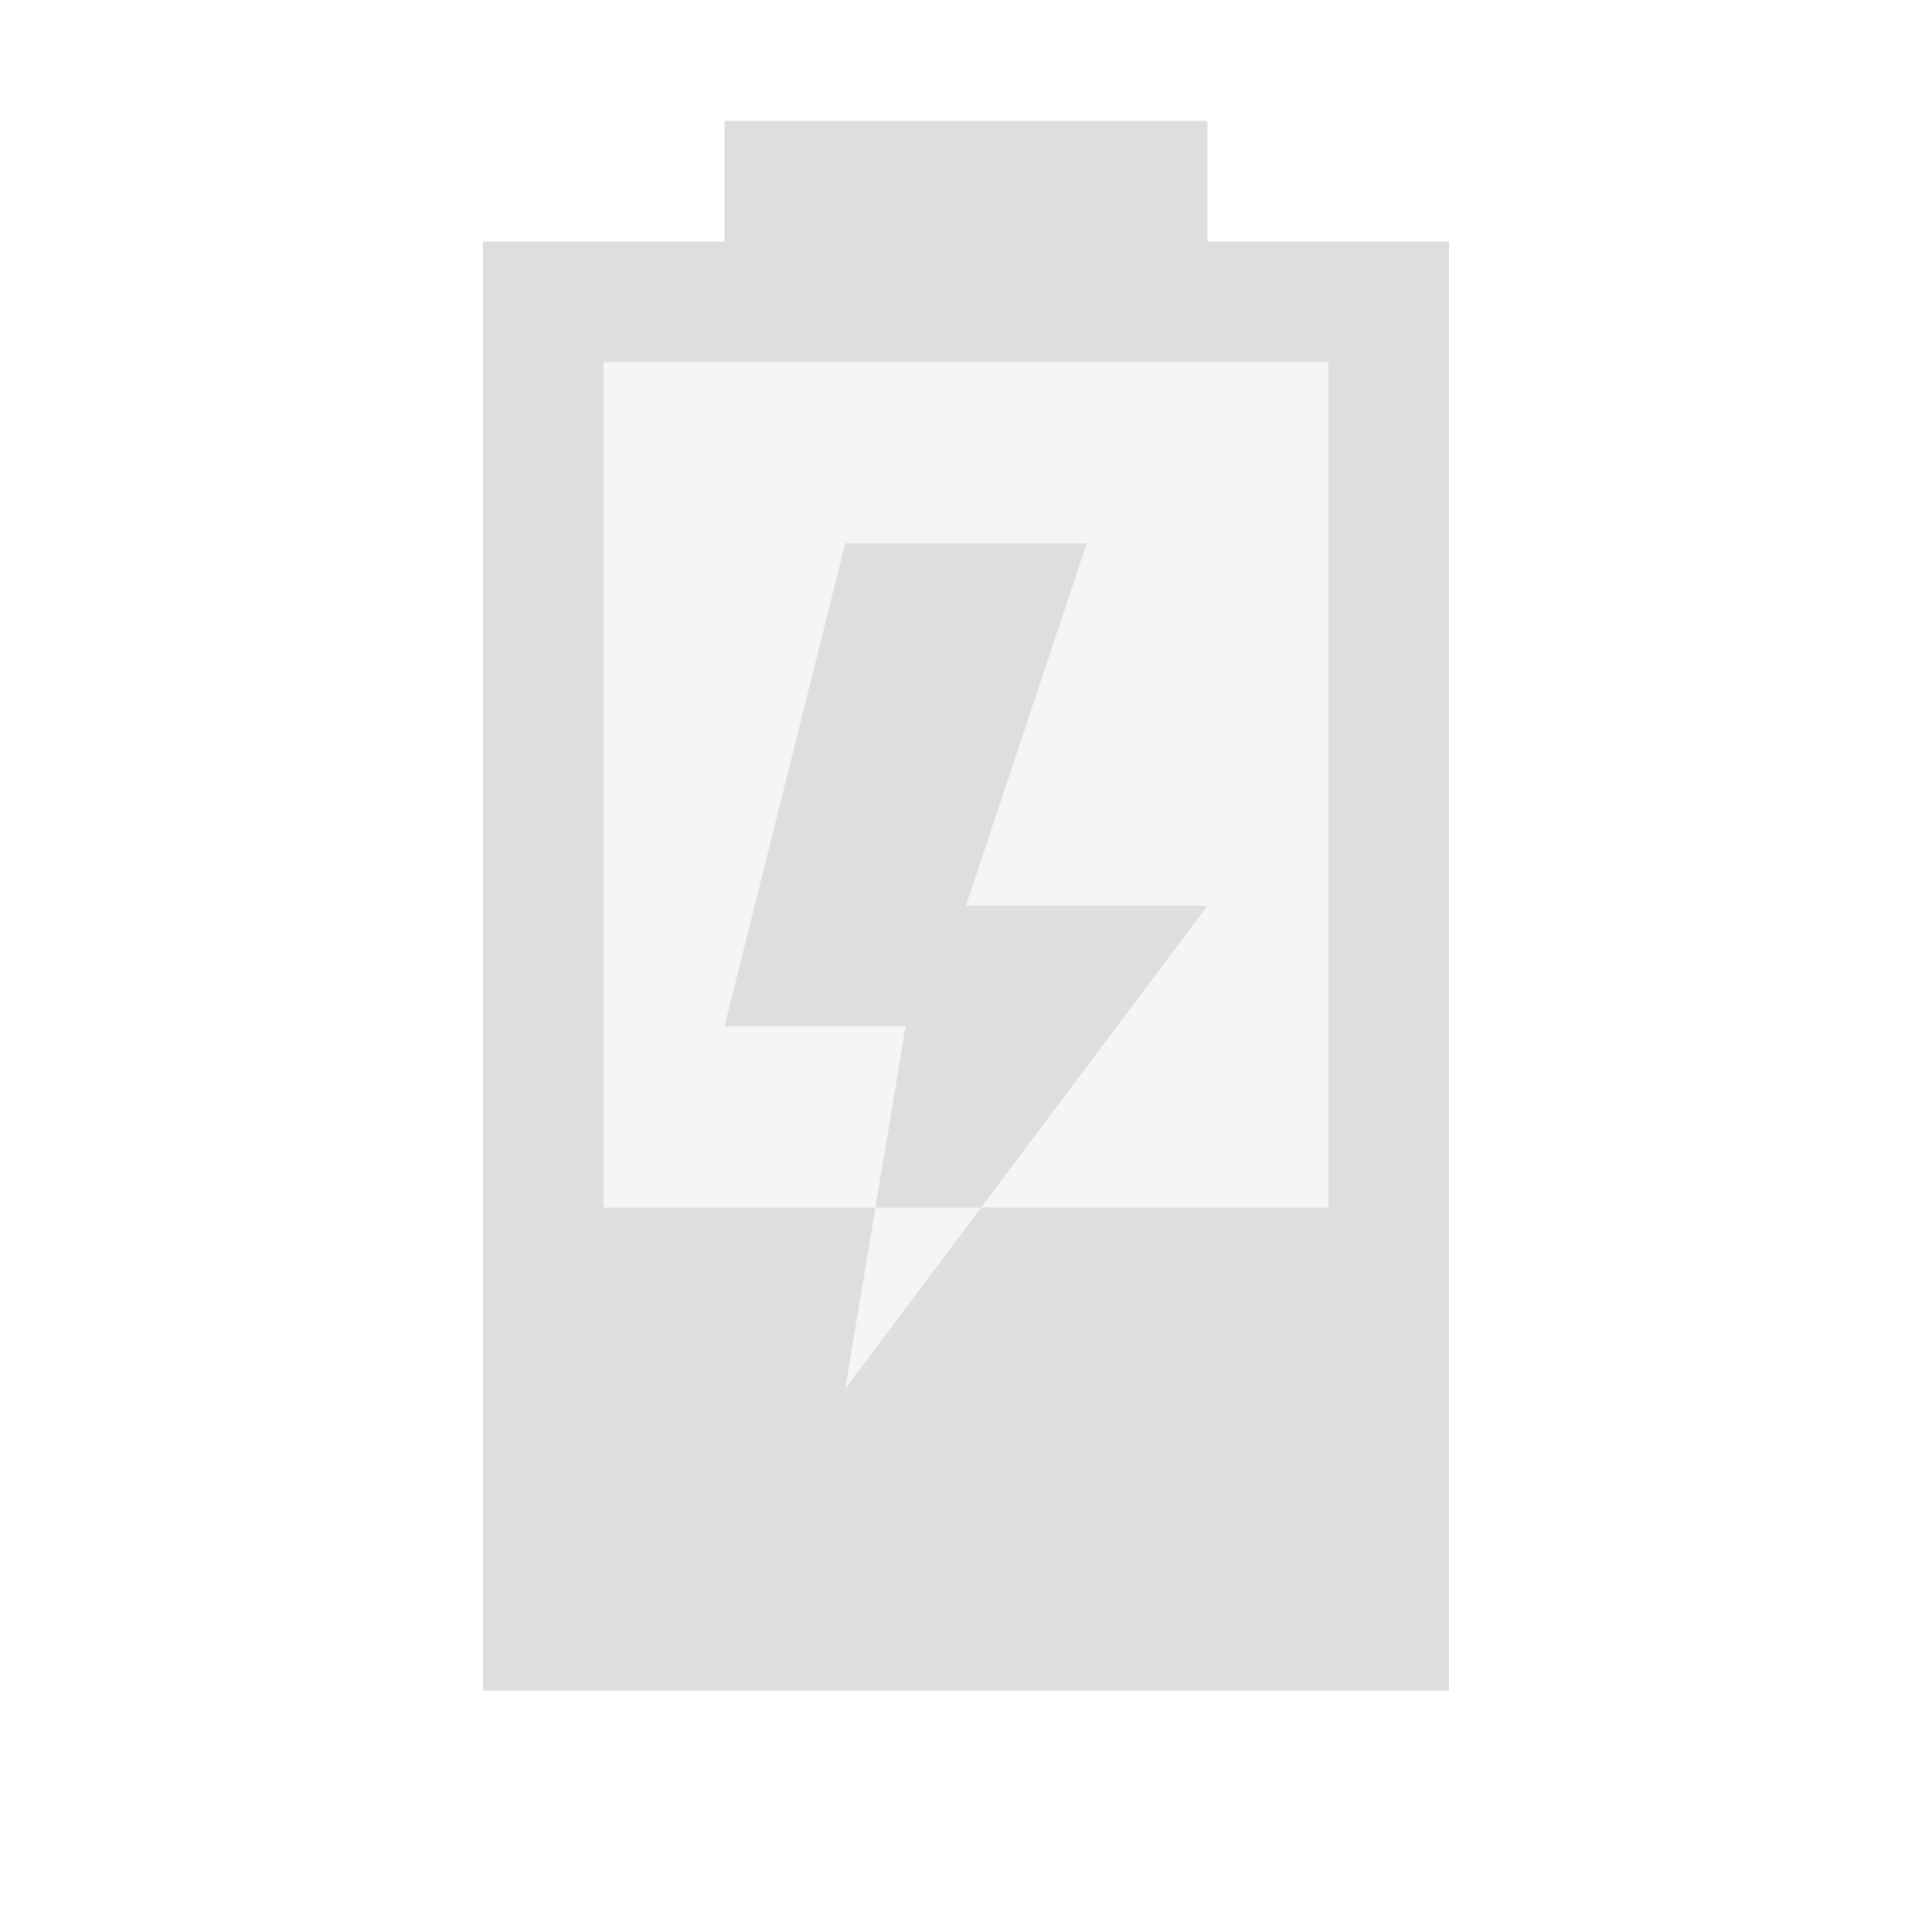 <?xml version="1.0" encoding="UTF-8" standalone="no"?>
<svg
   width="16"
   height="16"
   enable-background="new"
   version="1.1"
   id="svg9"
   sodipodi:docname="battery-level-30-charging-symbolic.svg"
   inkscape:version="1.1.1 (3bf5ae0d25, 2021-09-20, custom)"
   xmlns:inkscape="http://www.inkscape.org/namespaces/inkscape"
   xmlns:sodipodi="http://sodipodi.sourceforge.net/DTD/sodipodi-0.dtd"
   xmlns="http://www.w3.org/2000/svg"
   xmlns:svg="http://www.w3.org/2000/svg">
  <sodipodi:namedview
     id="namedview11"
     pagecolor="#ffffff"
     bordercolor="#666666"
     borderopacity="1.0"
     inkscape:pageshadow="2"
     inkscape:pageopacity="0.0"
     inkscape:pagecheckerboard="0"
     showgrid="false"
     inkscape:zoom="45.254834"
     inkscape:cx="6.0766989"
     inkscape:cy="12.540097"
     inkscape:window-width="1920"
     inkscape:window-height="1000"
     inkscape:window-x="0"
     inkscape:window-y="0"
     inkscape:window-maximized="1"
     inkscape:current-layer="svg9" />
  <defs
     id="defs5">
    <filter
       id="a"
       color-interpolation-filters="sRGB">
      <feBlend
         mode="darken"
         in2="BackgroundImage"
         id="feBlend2" />
    </filter>
  </defs>
  <rect
     style="fill:#dedede;fill-opacity:1;stroke-width:2;stroke-linecap:round;stroke-linejoin:round;opacity:0.3"
     id="rect2469"
     width="6"
     height="10"
     x="5"
     y="3" />
  <path
     id="rect1135"
     style="fill:#dedede;fill-opacity:1;stroke-width:2;stroke-linecap:round;stroke-linejoin:round"
     d="M 6 1 L 6 2 L 4 2 L 4 14 L 12 14 L 12 2 L 10 2 L 10 1 L 6 1 z M 5 3 L 11 3 L 11 10 L 8.125 10 L 7 11.5 L 7.25 10 L 5 10 L 5 3 z M 7.25 10 L 8.125 10 L 10 7.5 L 8 7.5 L 9 4.5 L 7 4.5 L 6 8.5 L 7.5 8.5 L 7.25 10 z " />
</svg>
